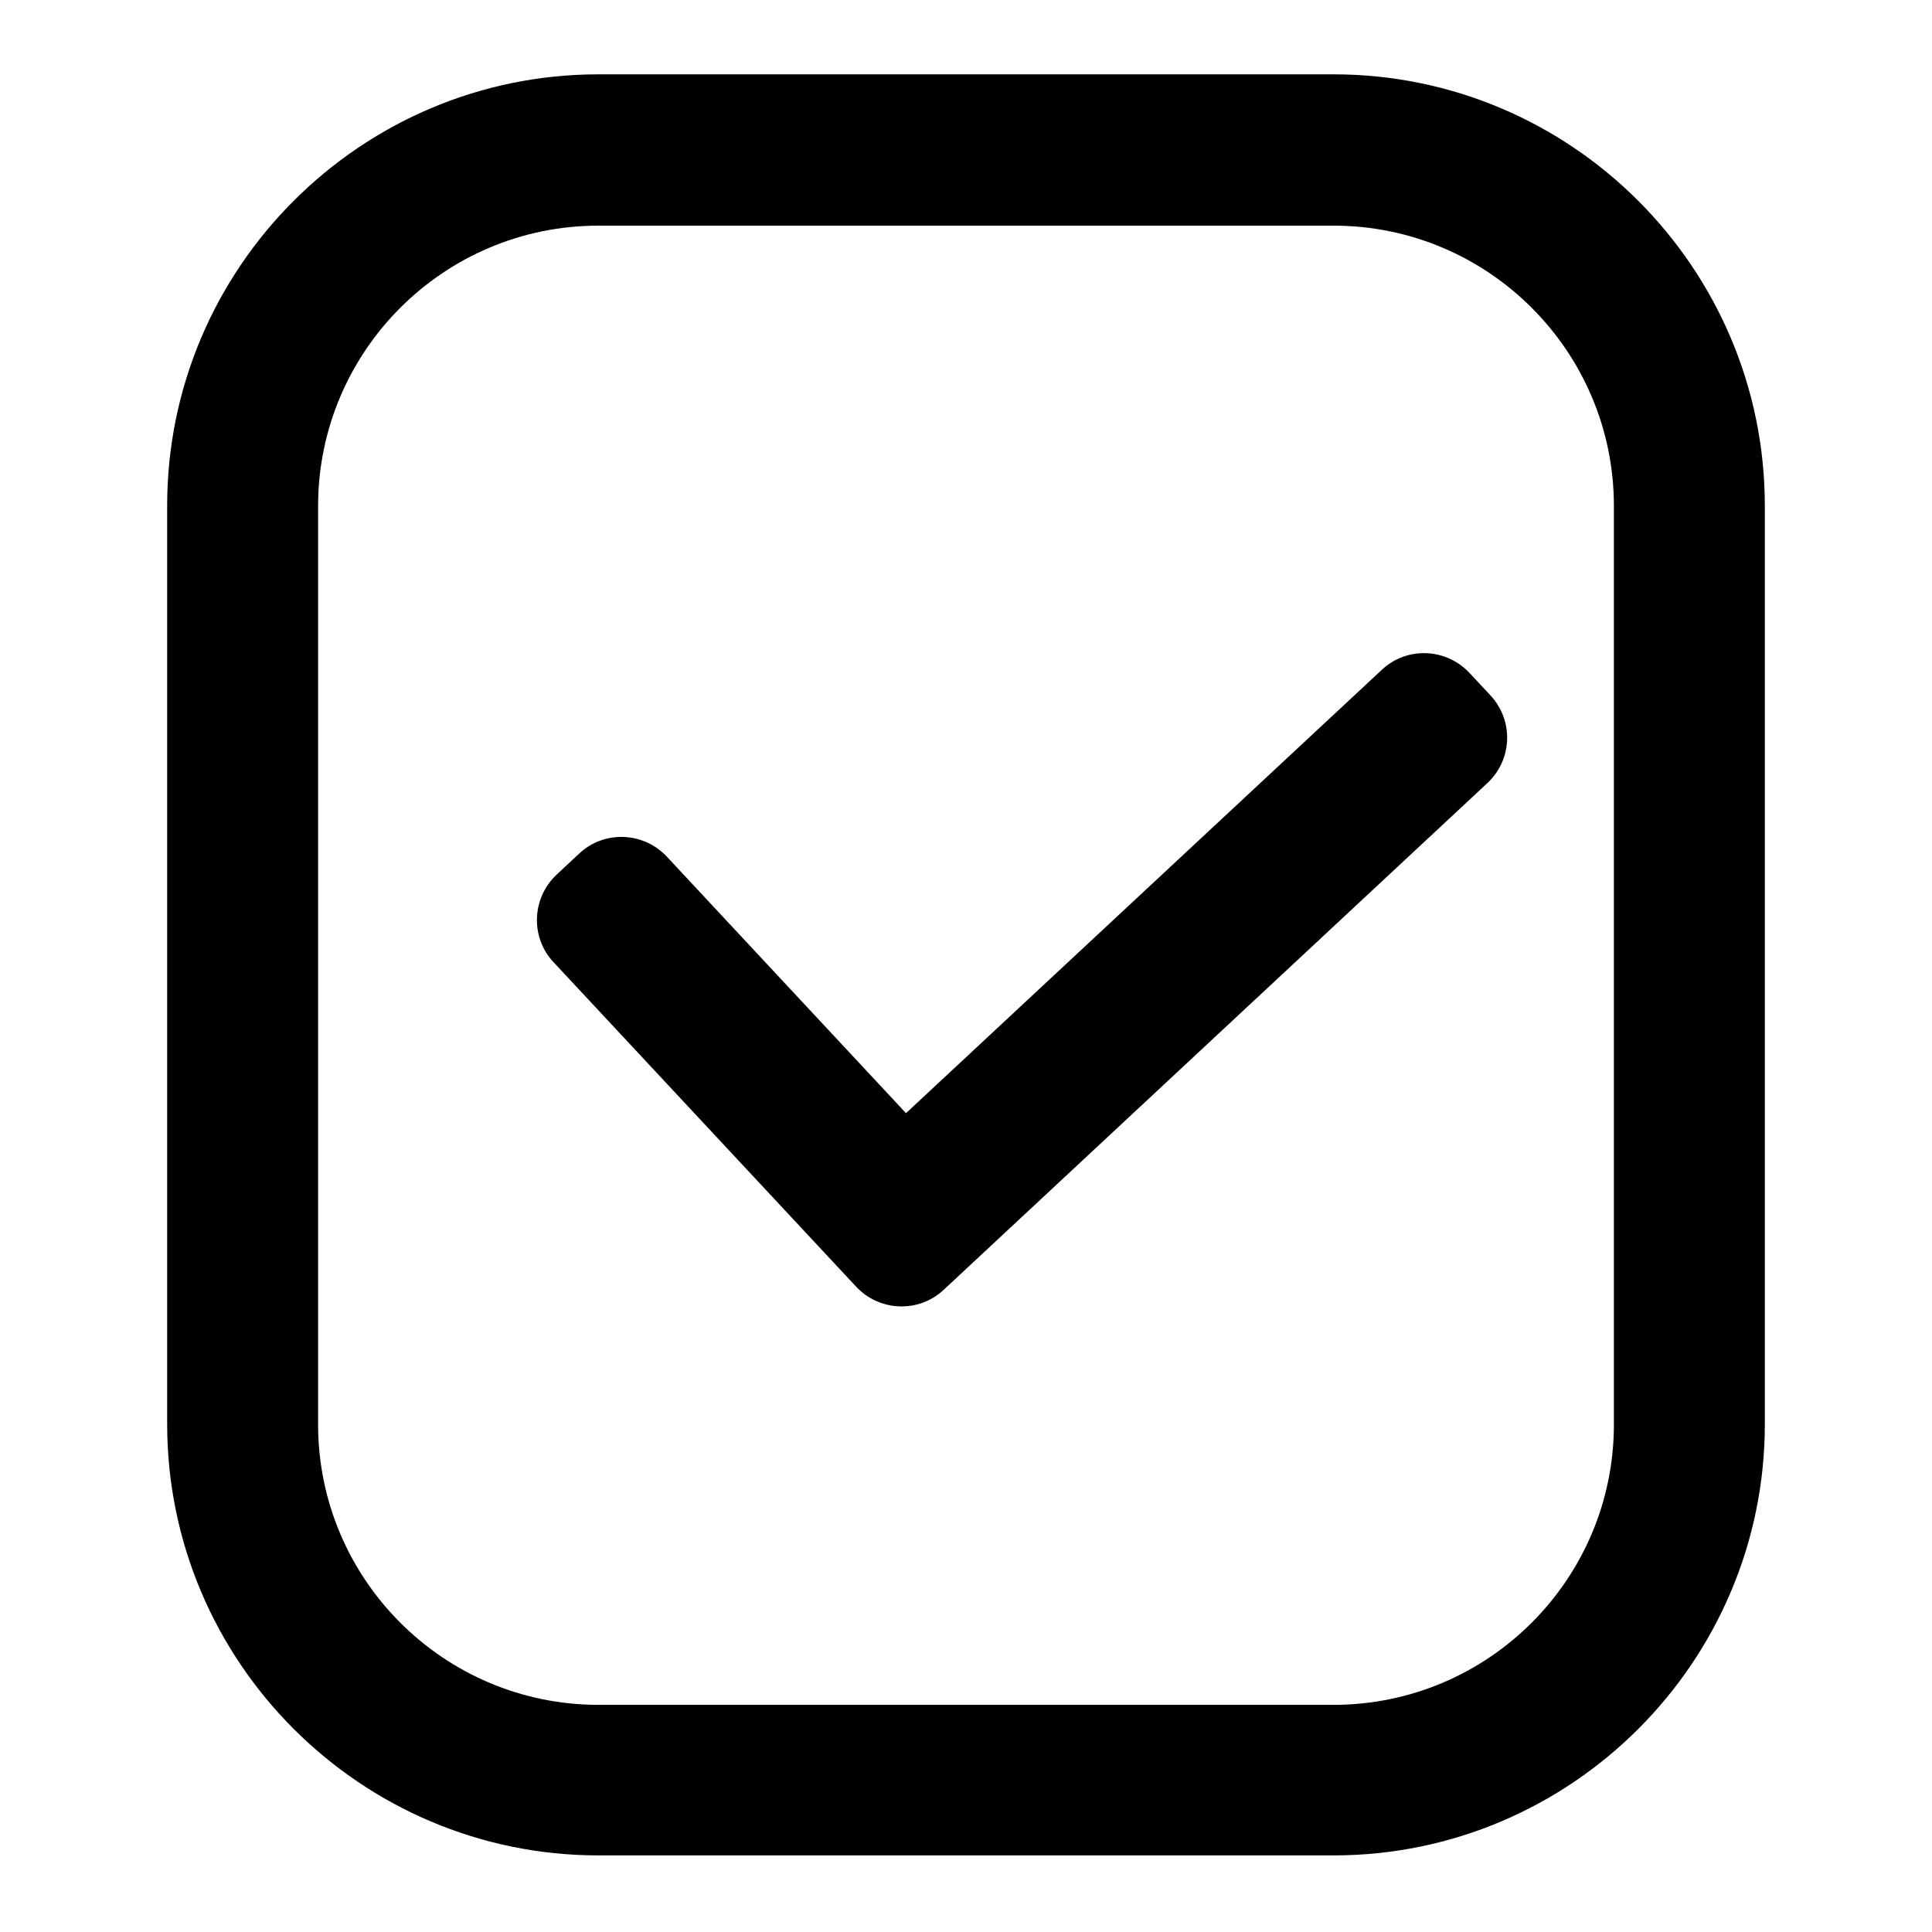 <?xml version="1.0" encoding="utf-8"?>
<!-- Generator: Adobe Illustrator 22.0.1, SVG Export Plug-In . SVG Version: 6.00 Build 0)  -->
<svg version="1.1" id="图层_1" xmlns="http://www.w3.org/2000/svg" xmlns:xlink="http://www.w3.org/1999/xlink" x="0px" y="0px"
	 viewBox="0 0 512 512" style="enable-background:new 0 0 512 512;" xml:space="preserve">
<style type="text/css">
	.st0{fill-rule:evenodd;clip-rule:evenodd;}
</style>
<path d="M353.4,19.7H158.6c-63,0-114.3,51.3-114.3,114.3v243.4c0,63,51.3,114.3,114.3,114.3h194.8c63,0,114.3-51.3,114.3-114.3
	V134.1C467.7,71,416.4,19.7,353.4,19.7z M353.4,451.8H158.6c-41,0-74.3-33.3-74.3-74.3V134.1c0-41,33.3-74.3,74.3-74.3h194.8
	c41,0,74.3,33.3,74.3,74.3v243.4C427.7,418.5,394.4,451.8,353.4,451.8z"/>
<g>
	<path class="st0" d="M395,184.3l-5.6-6c-6.2-6.6-16.6-7-23.2-0.8L240.1,295l-63.4-68c-6.2-6.6-16.6-7-23.2-0.8l-6,5.6
		c-6.6,6.2-7,16.6-0.8,23.2l80.2,86c6.2,6.6,16.6,7,23.2,0.8l144.1-134.3C400.8,201.3,401.2,191,395,184.3z"/>
</g>
</svg>
